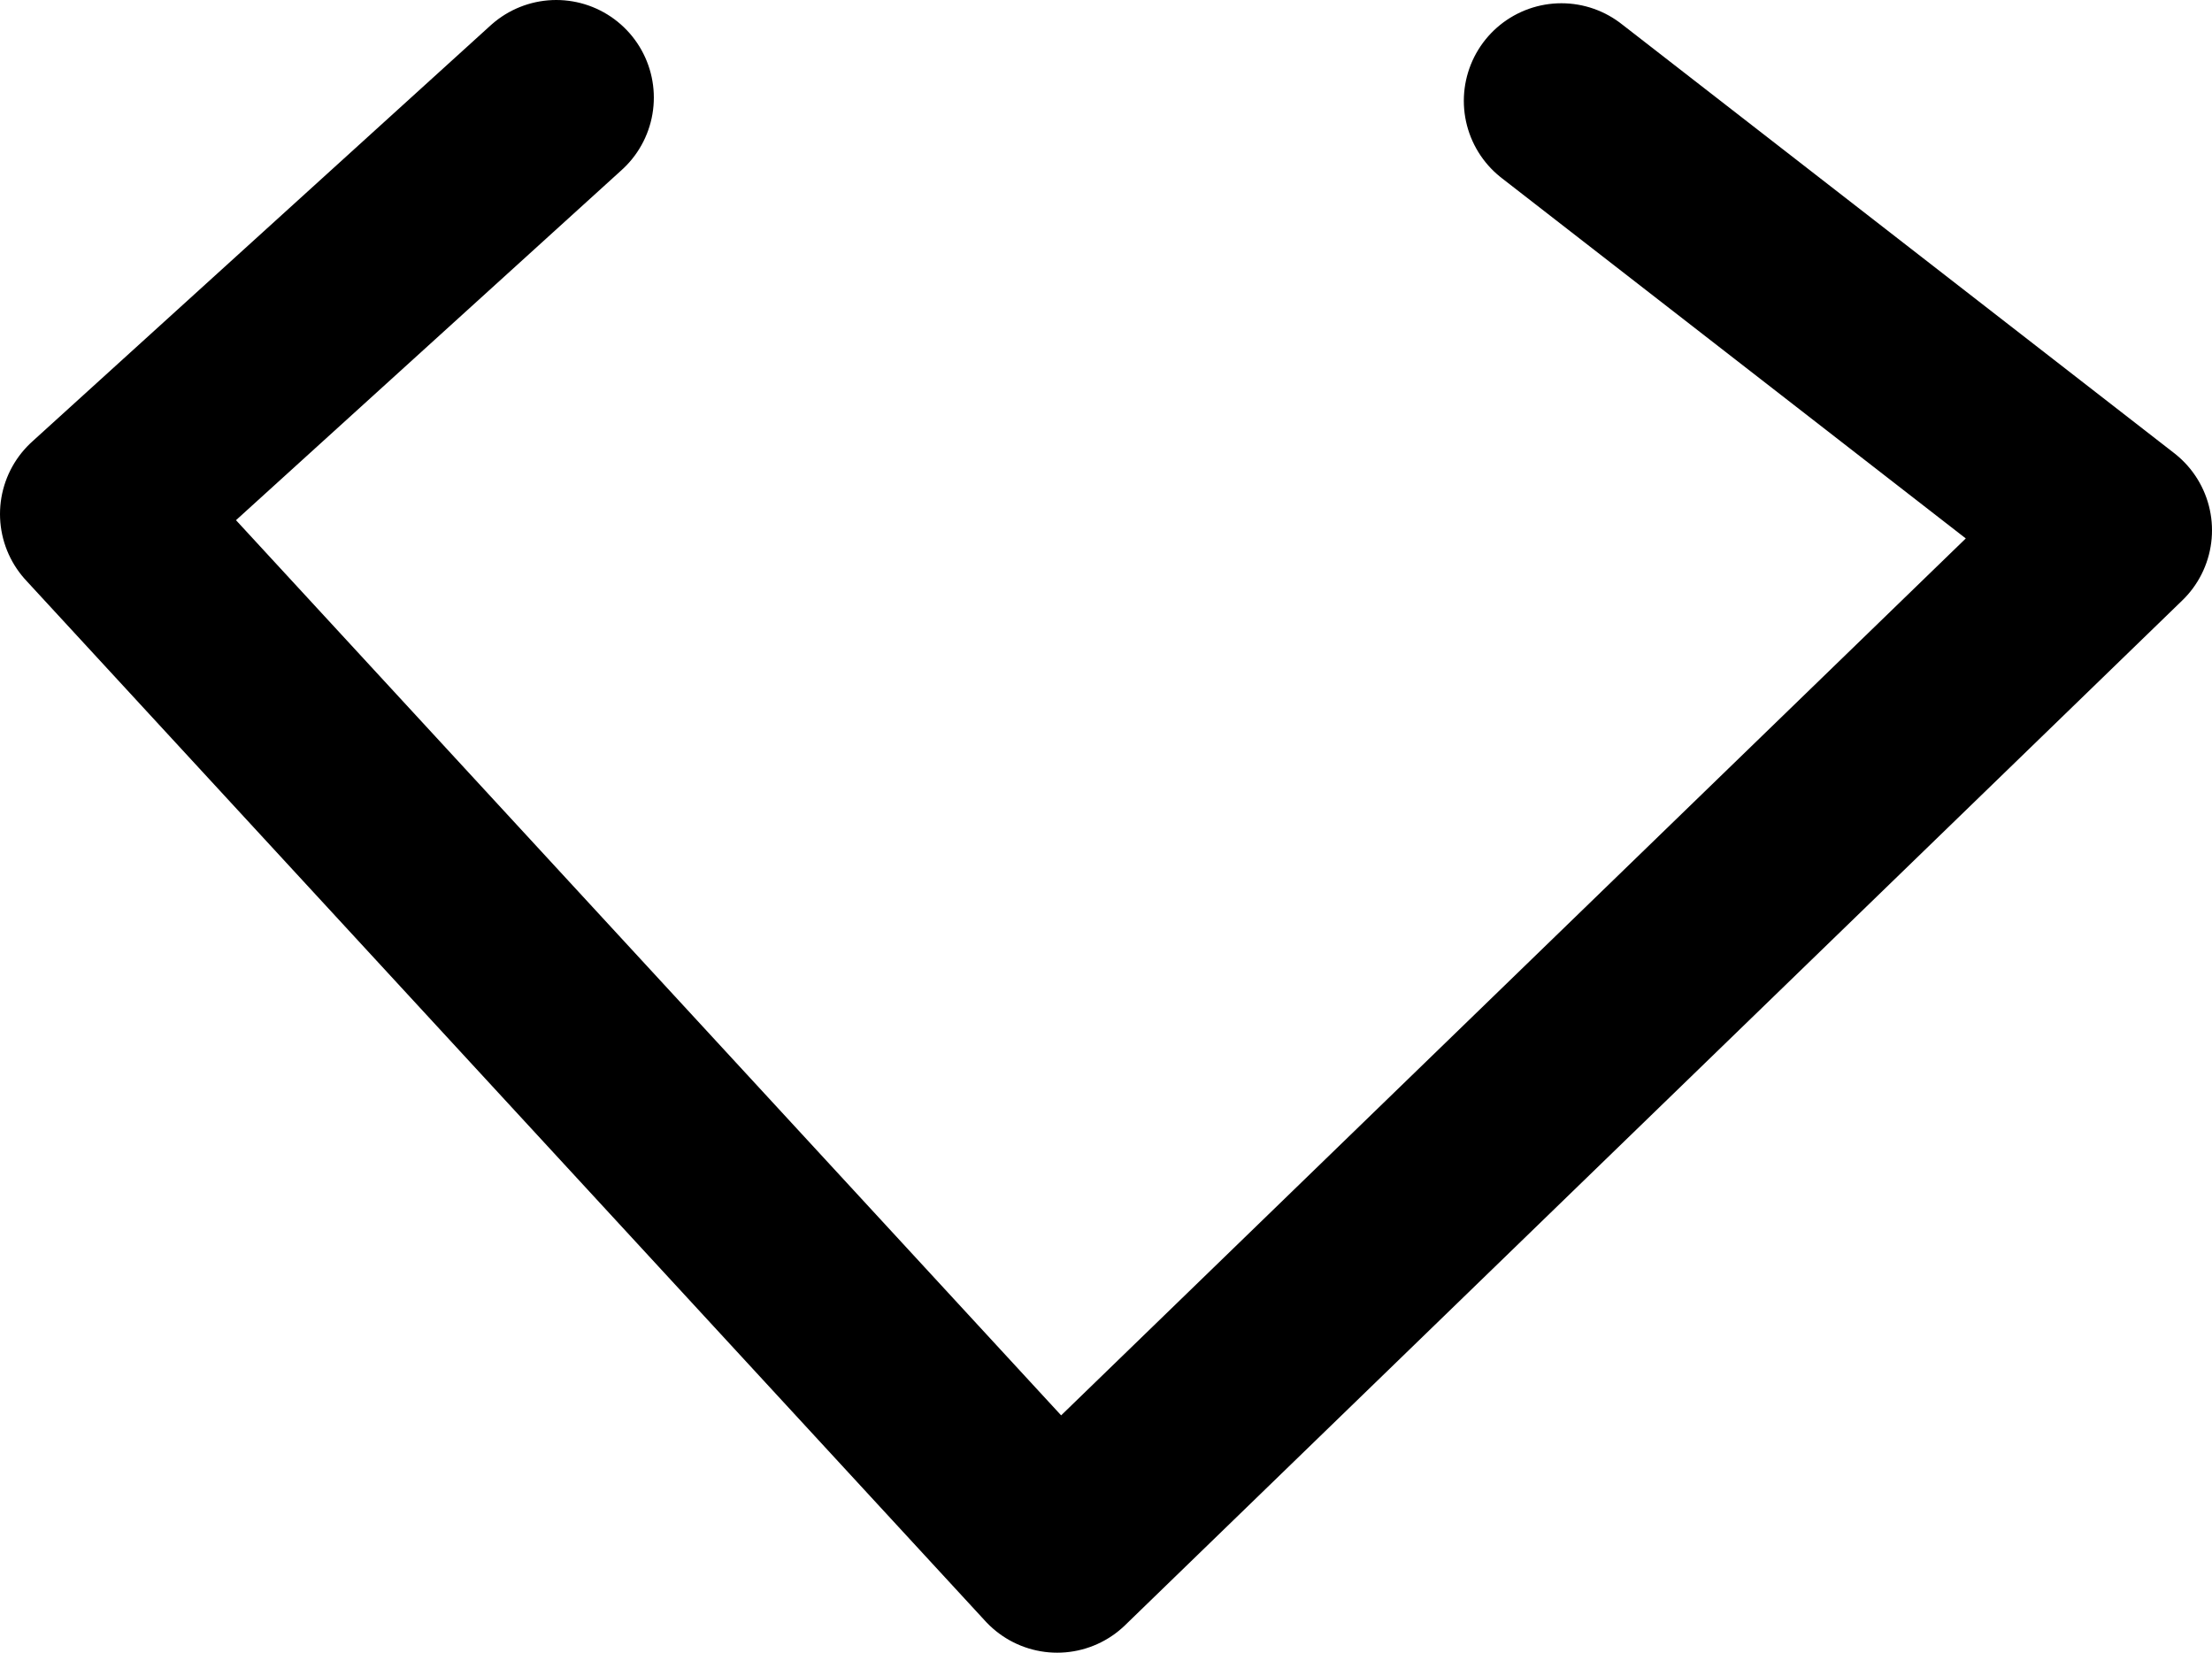 <?xml version="1.0" encoding="UTF-8" standalone="no"?>
<svg xmlns:ffdec="https://www.free-decompiler.com/flash" xmlns:xlink="http://www.w3.org/1999/xlink" ffdec:objectType="shape" height="25.4px" width="34.0px" xmlns="http://www.w3.org/2000/svg">
  <g transform="matrix(1.0, 0.0, 0.0, 1.0, 16.55, 27.4)">
    <path d="M-8.0 -25.9 L-15.05 -19.5 -0.3 -3.5 15.95 -19.25 7.45 -25.85" fill="none" stroke="#000000" stroke-linecap="round" stroke-linejoin="round" stroke-width="3.0"/>
  </g>
</svg>
